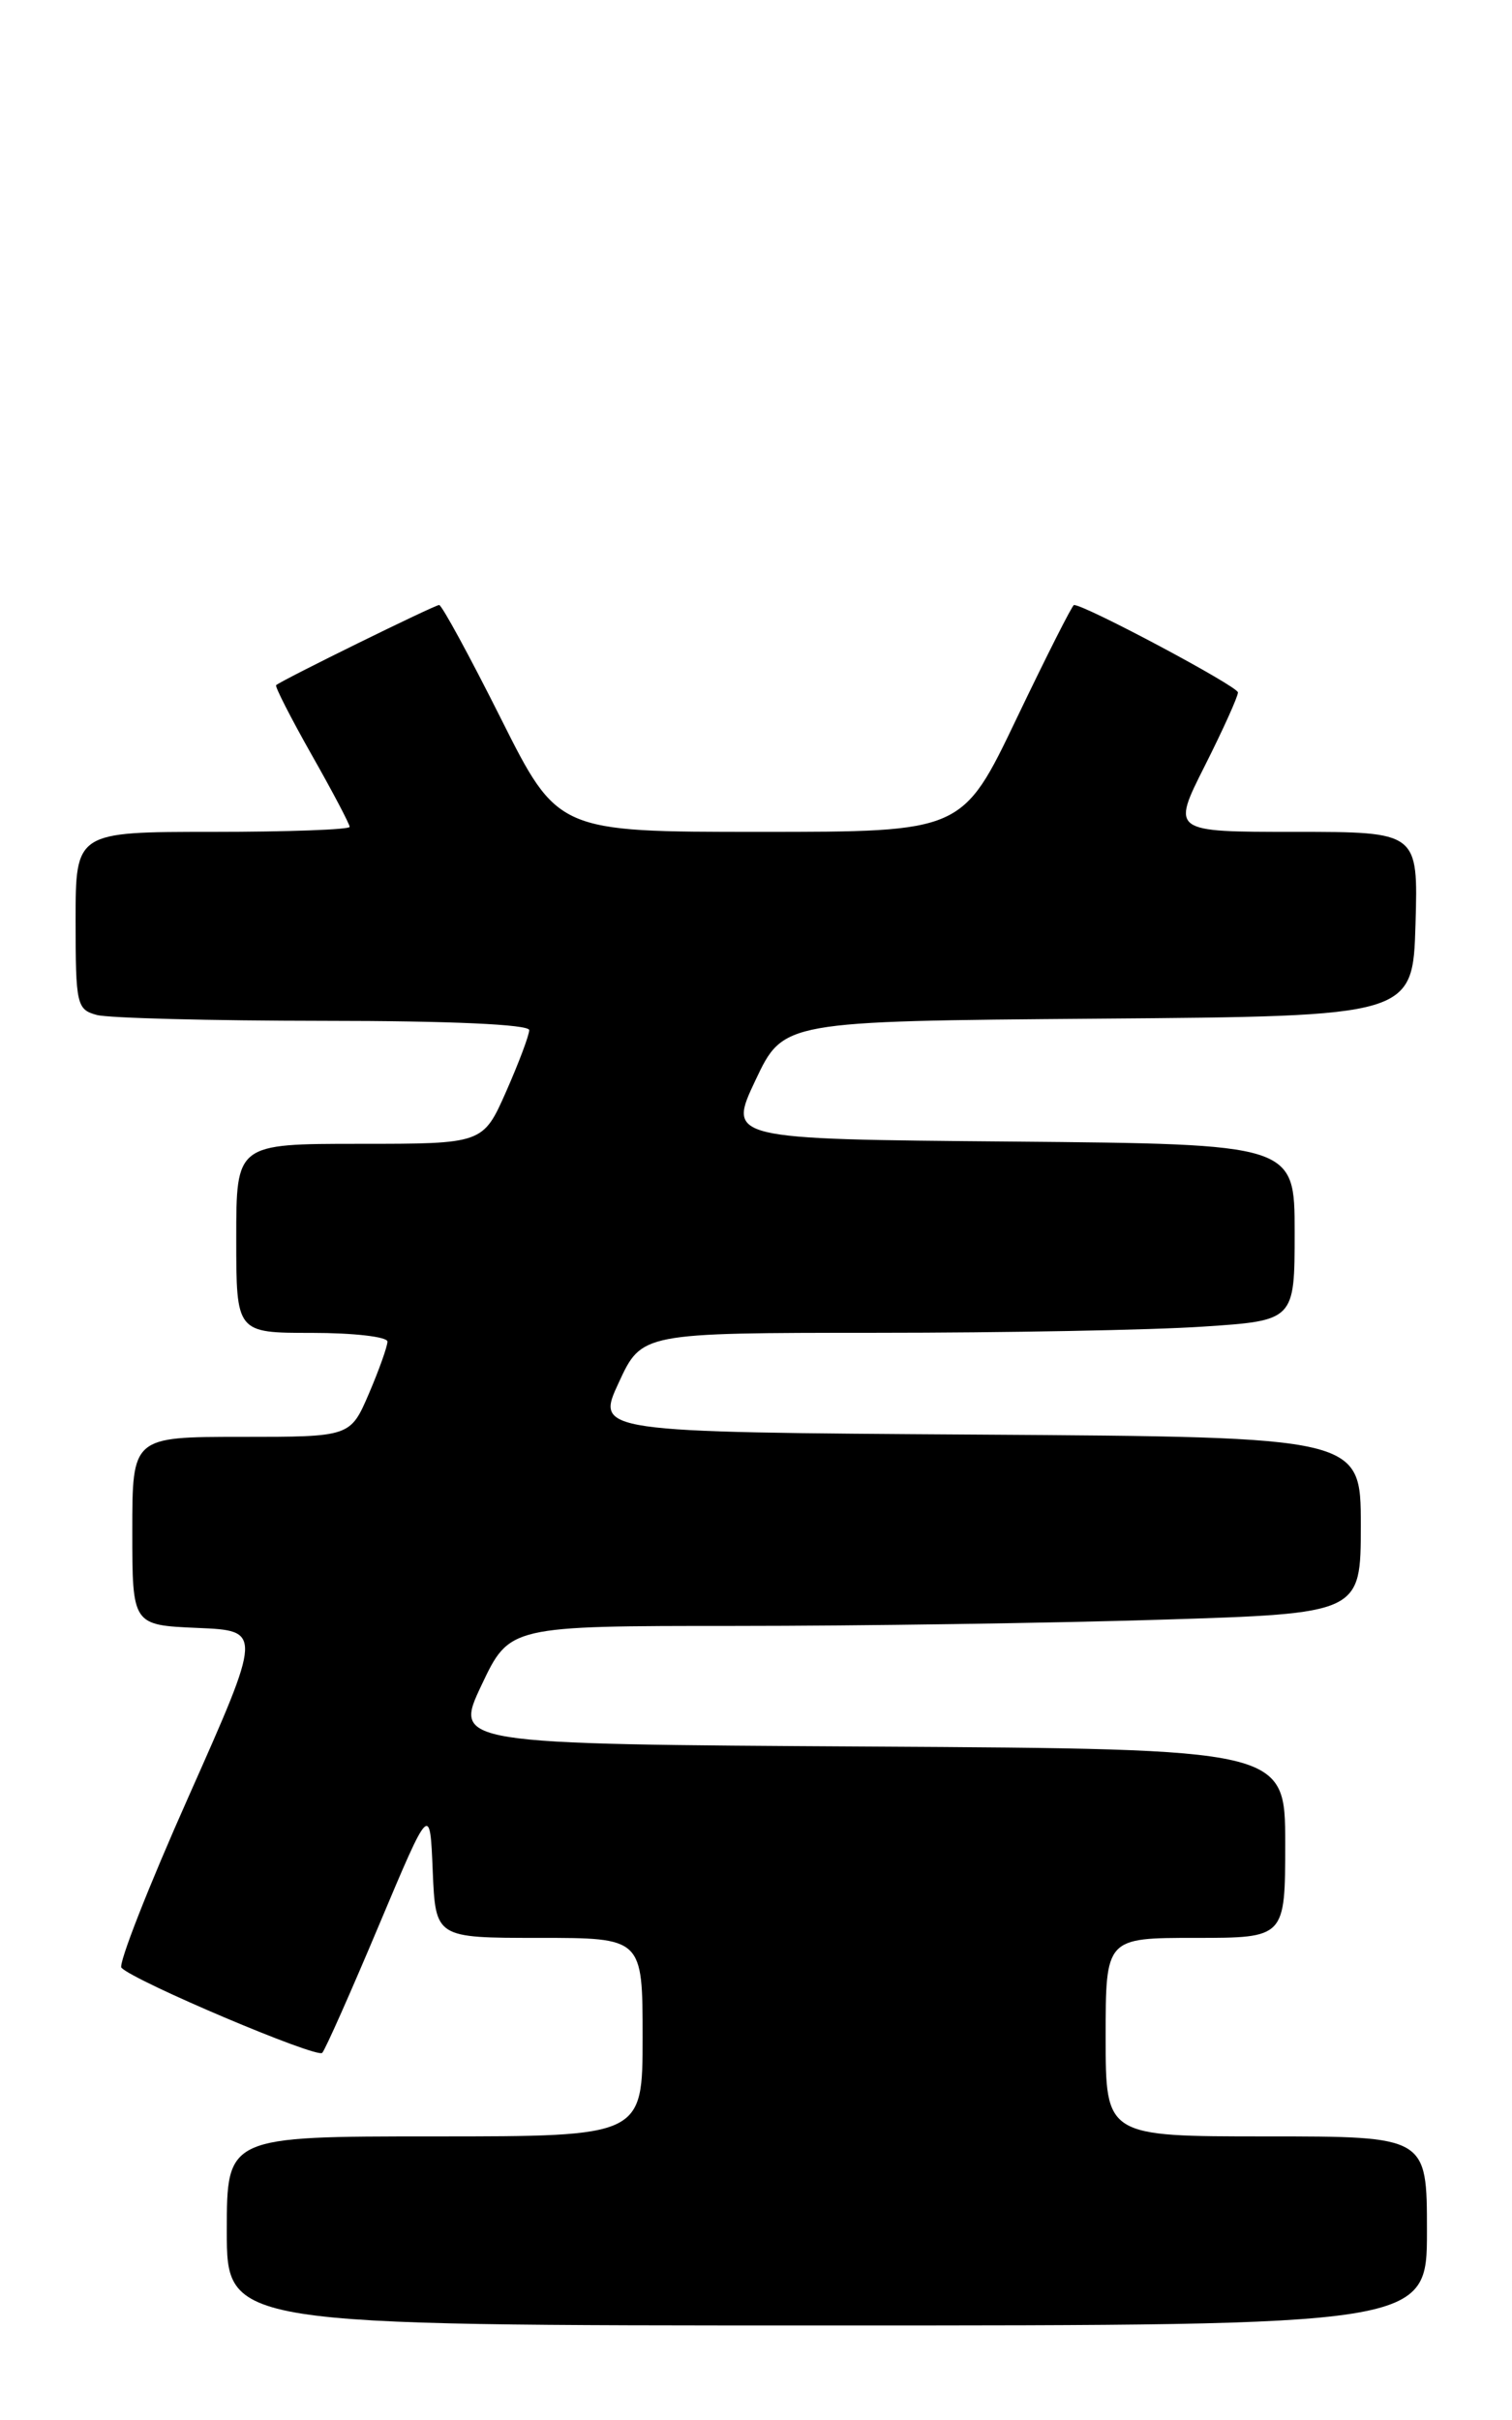 <?xml version="1.0" encoding="UTF-8" standalone="no"?>
<!DOCTYPE svg PUBLIC "-//W3C//DTD SVG 1.1//EN" "http://www.w3.org/Graphics/SVG/1.1/DTD/svg11.dtd" >
<svg xmlns="http://www.w3.org/2000/svg" xmlns:xlink="http://www.w3.org/1999/xlink" version="1.1" viewBox="0 0 160 256">
 <g >
 <path fill="currentColor"
d=" M 151.00 236.00 C 151.00 226.00 151.00 226.00 134.00 226.00 C 117.00 226.00 117.00 226.00 117.00 215.50 C 117.00 205.00 117.00 205.00 126.50 205.00 C 136.00 205.00 136.00 205.00 136.00 195.01 C 136.00 185.02 136.00 185.02 92.00 184.76 C 48.00 184.50 48.00 184.50 50.96 178.25 C 53.92 172.00 53.92 172.00 77.80 172.00 C 90.93 172.00 111.20 171.70 122.84 171.34 C 144.00 170.68 144.00 170.68 144.00 161.35 C 144.00 152.02 144.00 152.02 103.52 151.76 C 63.04 151.50 63.04 151.50 65.48 146.25 C 67.91 141.00 67.91 141.00 92.70 140.99 C 106.34 140.99 121.89 140.70 127.25 140.34 C 137.00 139.70 137.00 139.70 137.00 130.36 C 137.00 121.03 137.00 121.03 107.00 120.76 C 77.00 120.50 77.00 120.50 79.95 114.26 C 82.90 108.03 82.90 108.03 116.20 107.76 C 149.50 107.50 149.50 107.50 149.79 97.75 C 150.07 88.00 150.07 88.00 137.02 88.00 C 123.97 88.00 123.97 88.00 127.49 81.02 C 129.42 77.19 131.00 73.69 131.00 73.25 C 131.00 72.61 114.85 64.00 113.65 64.00 C 113.47 64.00 110.74 69.40 107.58 76.00 C 101.84 88.00 101.84 88.00 80.43 88.00 C 59.02 88.00 59.02 88.00 53.00 76.00 C 49.69 69.40 46.75 64.00 46.47 64.00 C 45.99 64.00 29.83 71.94 29.22 72.48 C 29.07 72.61 30.76 75.92 32.97 79.83 C 35.19 83.74 37.00 87.18 37.00 87.47 C 37.00 87.76 30.48 88.00 22.50 88.00 C 8.00 88.00 8.00 88.00 8.00 97.38 C 8.00 106.27 8.12 106.80 10.25 107.37 C 11.49 107.70 22.29 107.98 34.25 107.99 C 47.65 107.99 56.00 108.37 56.00 108.97 C 56.00 109.51 54.90 112.43 53.56 115.47 C 51.11 121.00 51.11 121.00 38.06 121.00 C 25.00 121.00 25.00 121.00 25.00 131.00 C 25.00 141.00 25.00 141.00 33.00 141.00 C 37.40 141.00 41.00 141.41 41.00 141.92 C 41.00 142.42 40.12 144.90 39.04 147.42 C 37.07 152.00 37.07 152.00 25.54 152.00 C 14.00 152.00 14.00 152.00 14.00 161.96 C 14.00 171.91 14.00 171.91 20.88 172.21 C 27.76 172.50 27.76 172.50 19.98 190.00 C 15.69 199.62 12.49 207.80 12.85 208.16 C 14.29 209.62 33.54 217.77 34.10 217.16 C 34.43 216.80 37.13 210.72 40.10 203.66 C 45.50 190.83 45.50 190.83 45.79 197.91 C 46.09 205.00 46.09 205.00 57.04 205.00 C 68.00 205.00 68.00 205.00 68.00 215.50 C 68.00 226.00 68.00 226.00 46.00 226.00 C 24.00 226.00 24.00 226.00 24.00 236.00 C 24.00 246.00 24.00 246.00 87.50 246.00 C 151.00 246.00 151.00 246.00 151.00 236.00 Z "/>
</g>
</svg>